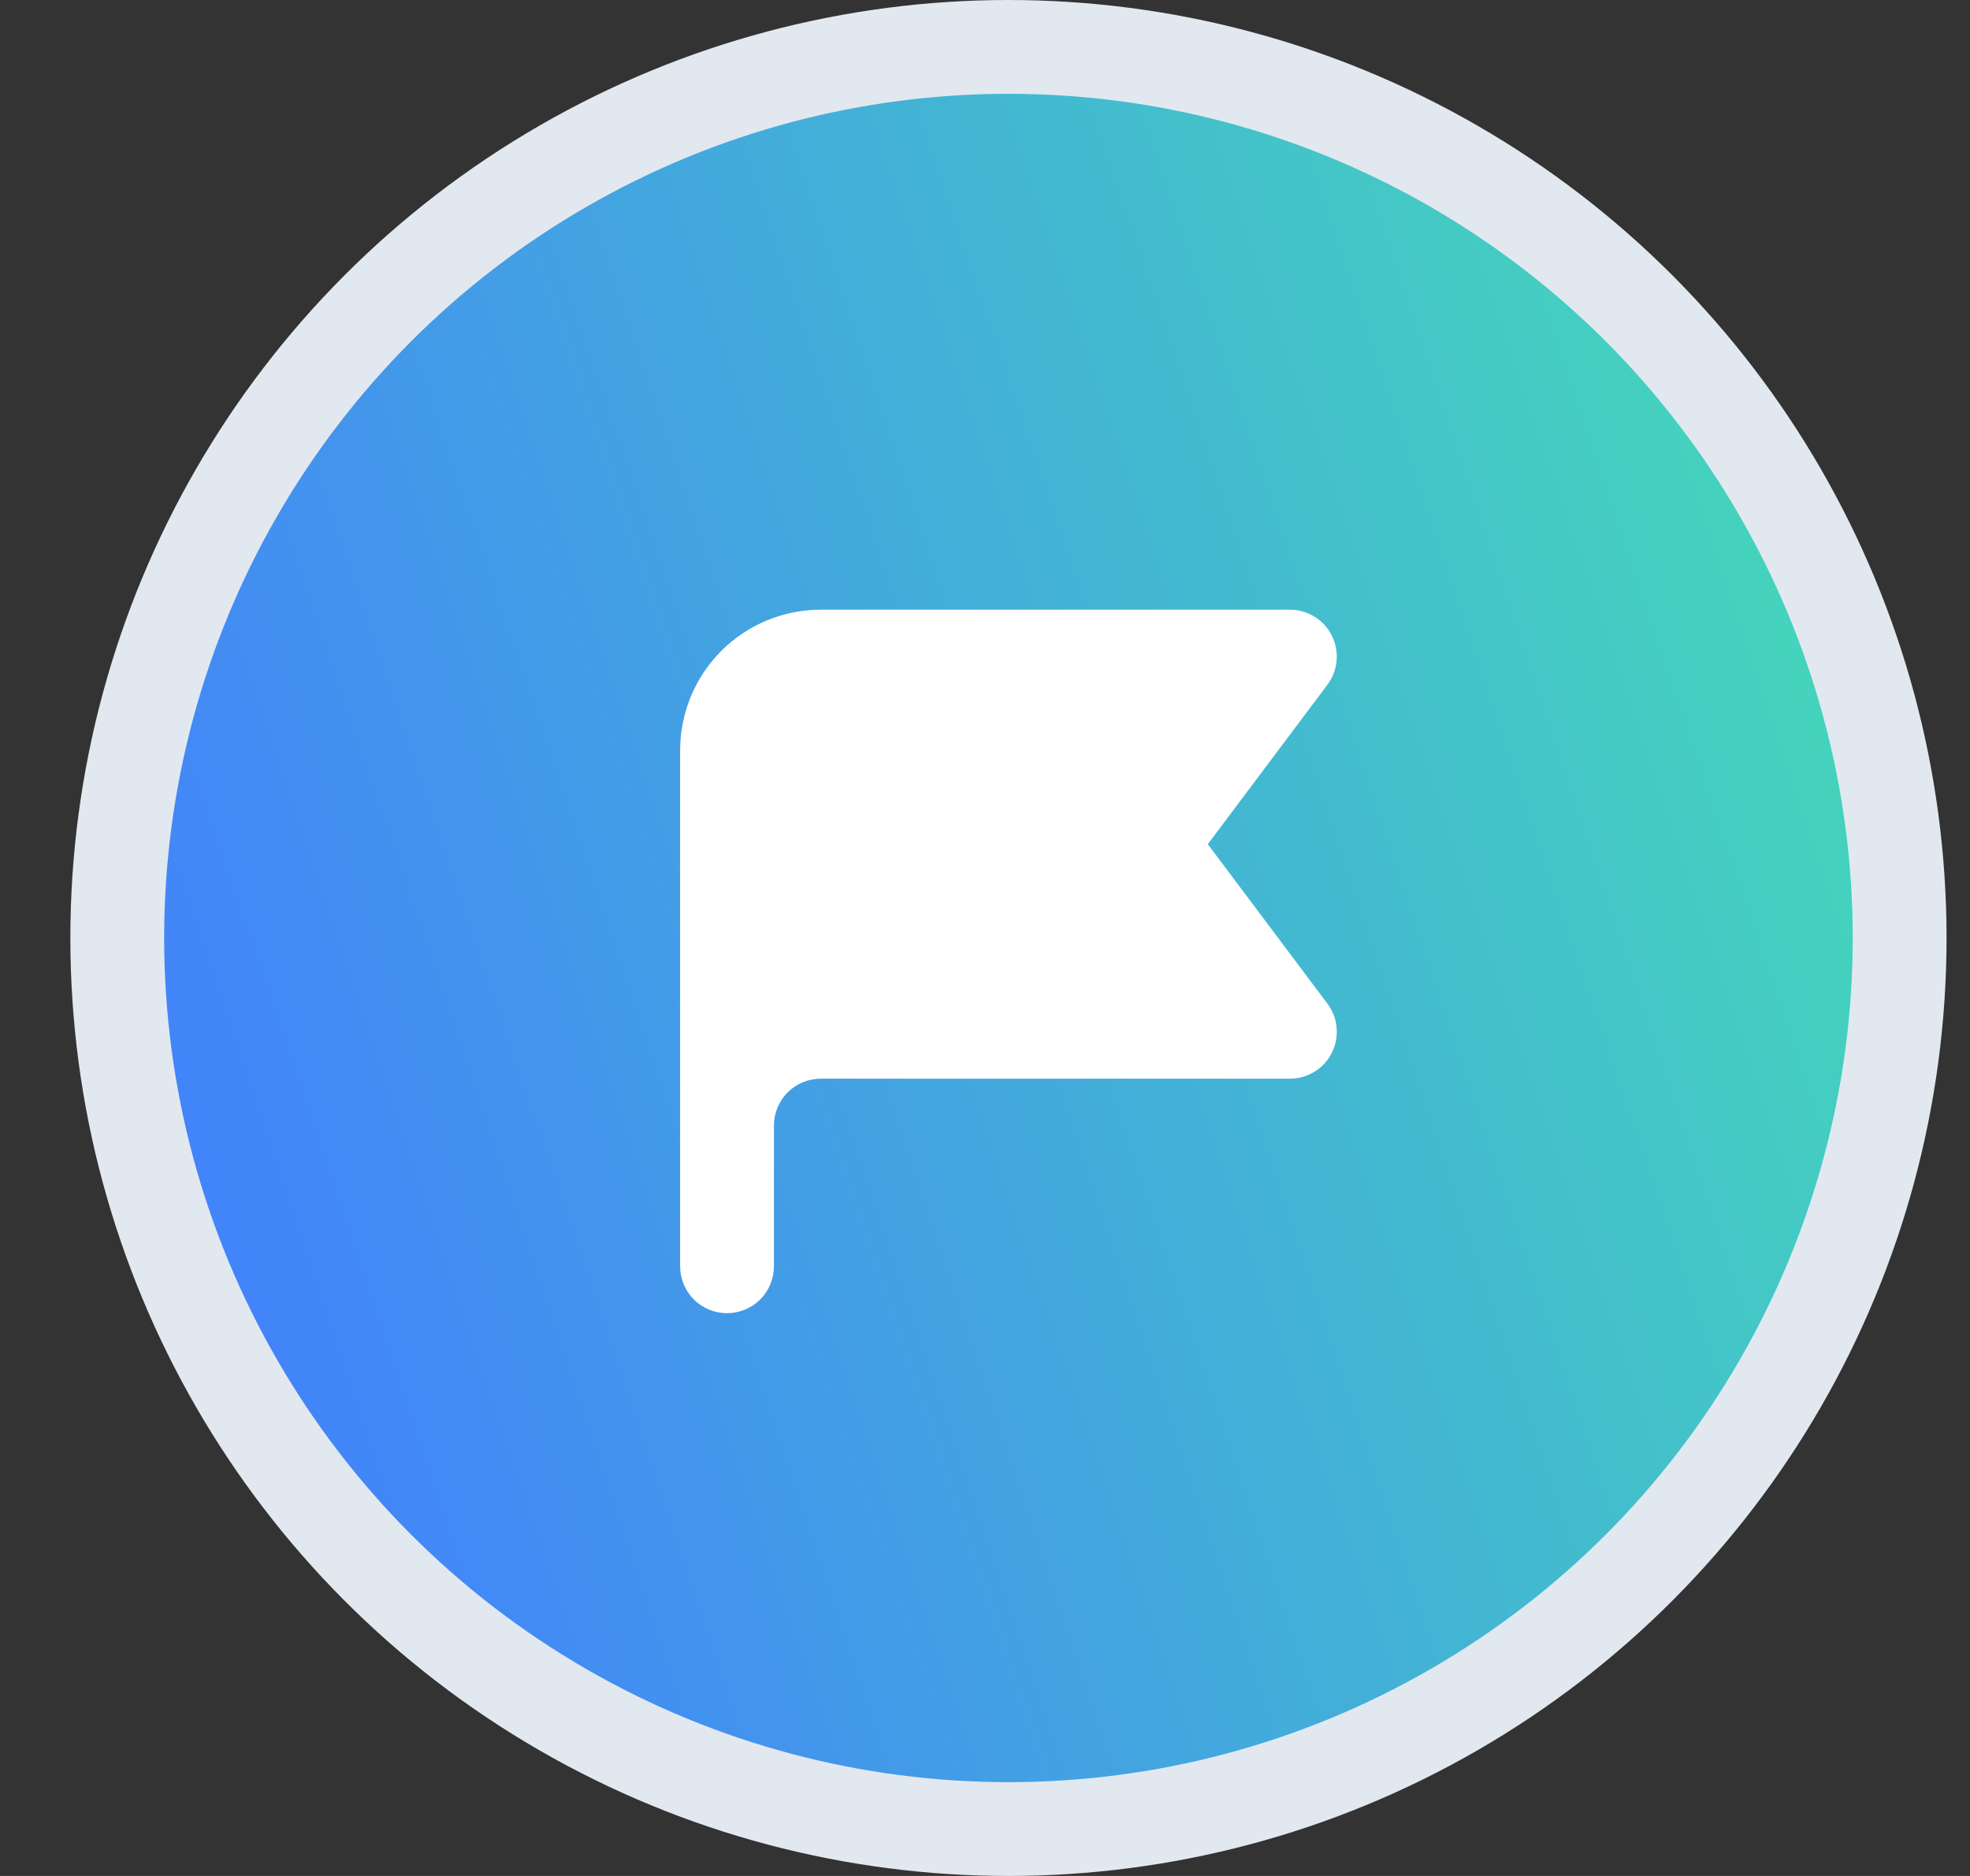 <svg width="21" height="20" viewBox="0 0 21 20" fill="none" xmlns="http://www.w3.org/2000/svg">
<rect x="0" y="0" width="21" height="20" fill="#333333" stroke="none"/>
<circle cx="10.75" cy="10" r="9.5" fill="url(#paint0_linear_2936_35498)" stroke="#E2E8F0"/>
<path fill-rule="evenodd" clip-rule="evenodd" d="M7.25 8C7.25 7.602 7.408 7.221 7.689 6.939C7.971 6.658 8.352 6.5 8.75 6.5H13.75C13.843 6.5 13.934 6.526 14.013 6.575C14.092 6.623 14.156 6.693 14.197 6.776C14.239 6.859 14.256 6.952 14.248 7.045C14.24 7.137 14.206 7.226 14.15 7.3L12.875 9L14.15 10.7C14.206 10.774 14.24 10.863 14.248 10.955C14.256 11.048 14.239 11.141 14.197 11.224C14.156 11.307 14.092 11.377 14.013 11.425C13.934 11.474 13.843 11.5 13.75 11.5H8.75C8.617 11.5 8.49 11.553 8.396 11.646C8.303 11.74 8.25 11.867 8.25 12V13.5C8.25 13.633 8.197 13.76 8.104 13.854C8.01 13.947 7.883 14 7.75 14C7.617 14 7.49 13.947 7.396 13.854C7.303 13.76 7.25 13.633 7.25 13.5V8Z" fill="white"/>
<defs>
<linearGradient id="paint0_linear_2936_35498" x1="-0.352" y1="10" x2="18.618" y2="3.641" gradientUnits="userSpaceOnUse">
<stop stop-color="#427DFF"/>
<stop offset="1" stop-color="#44D5BB"/>
</linearGradient>
</defs>
</svg>
